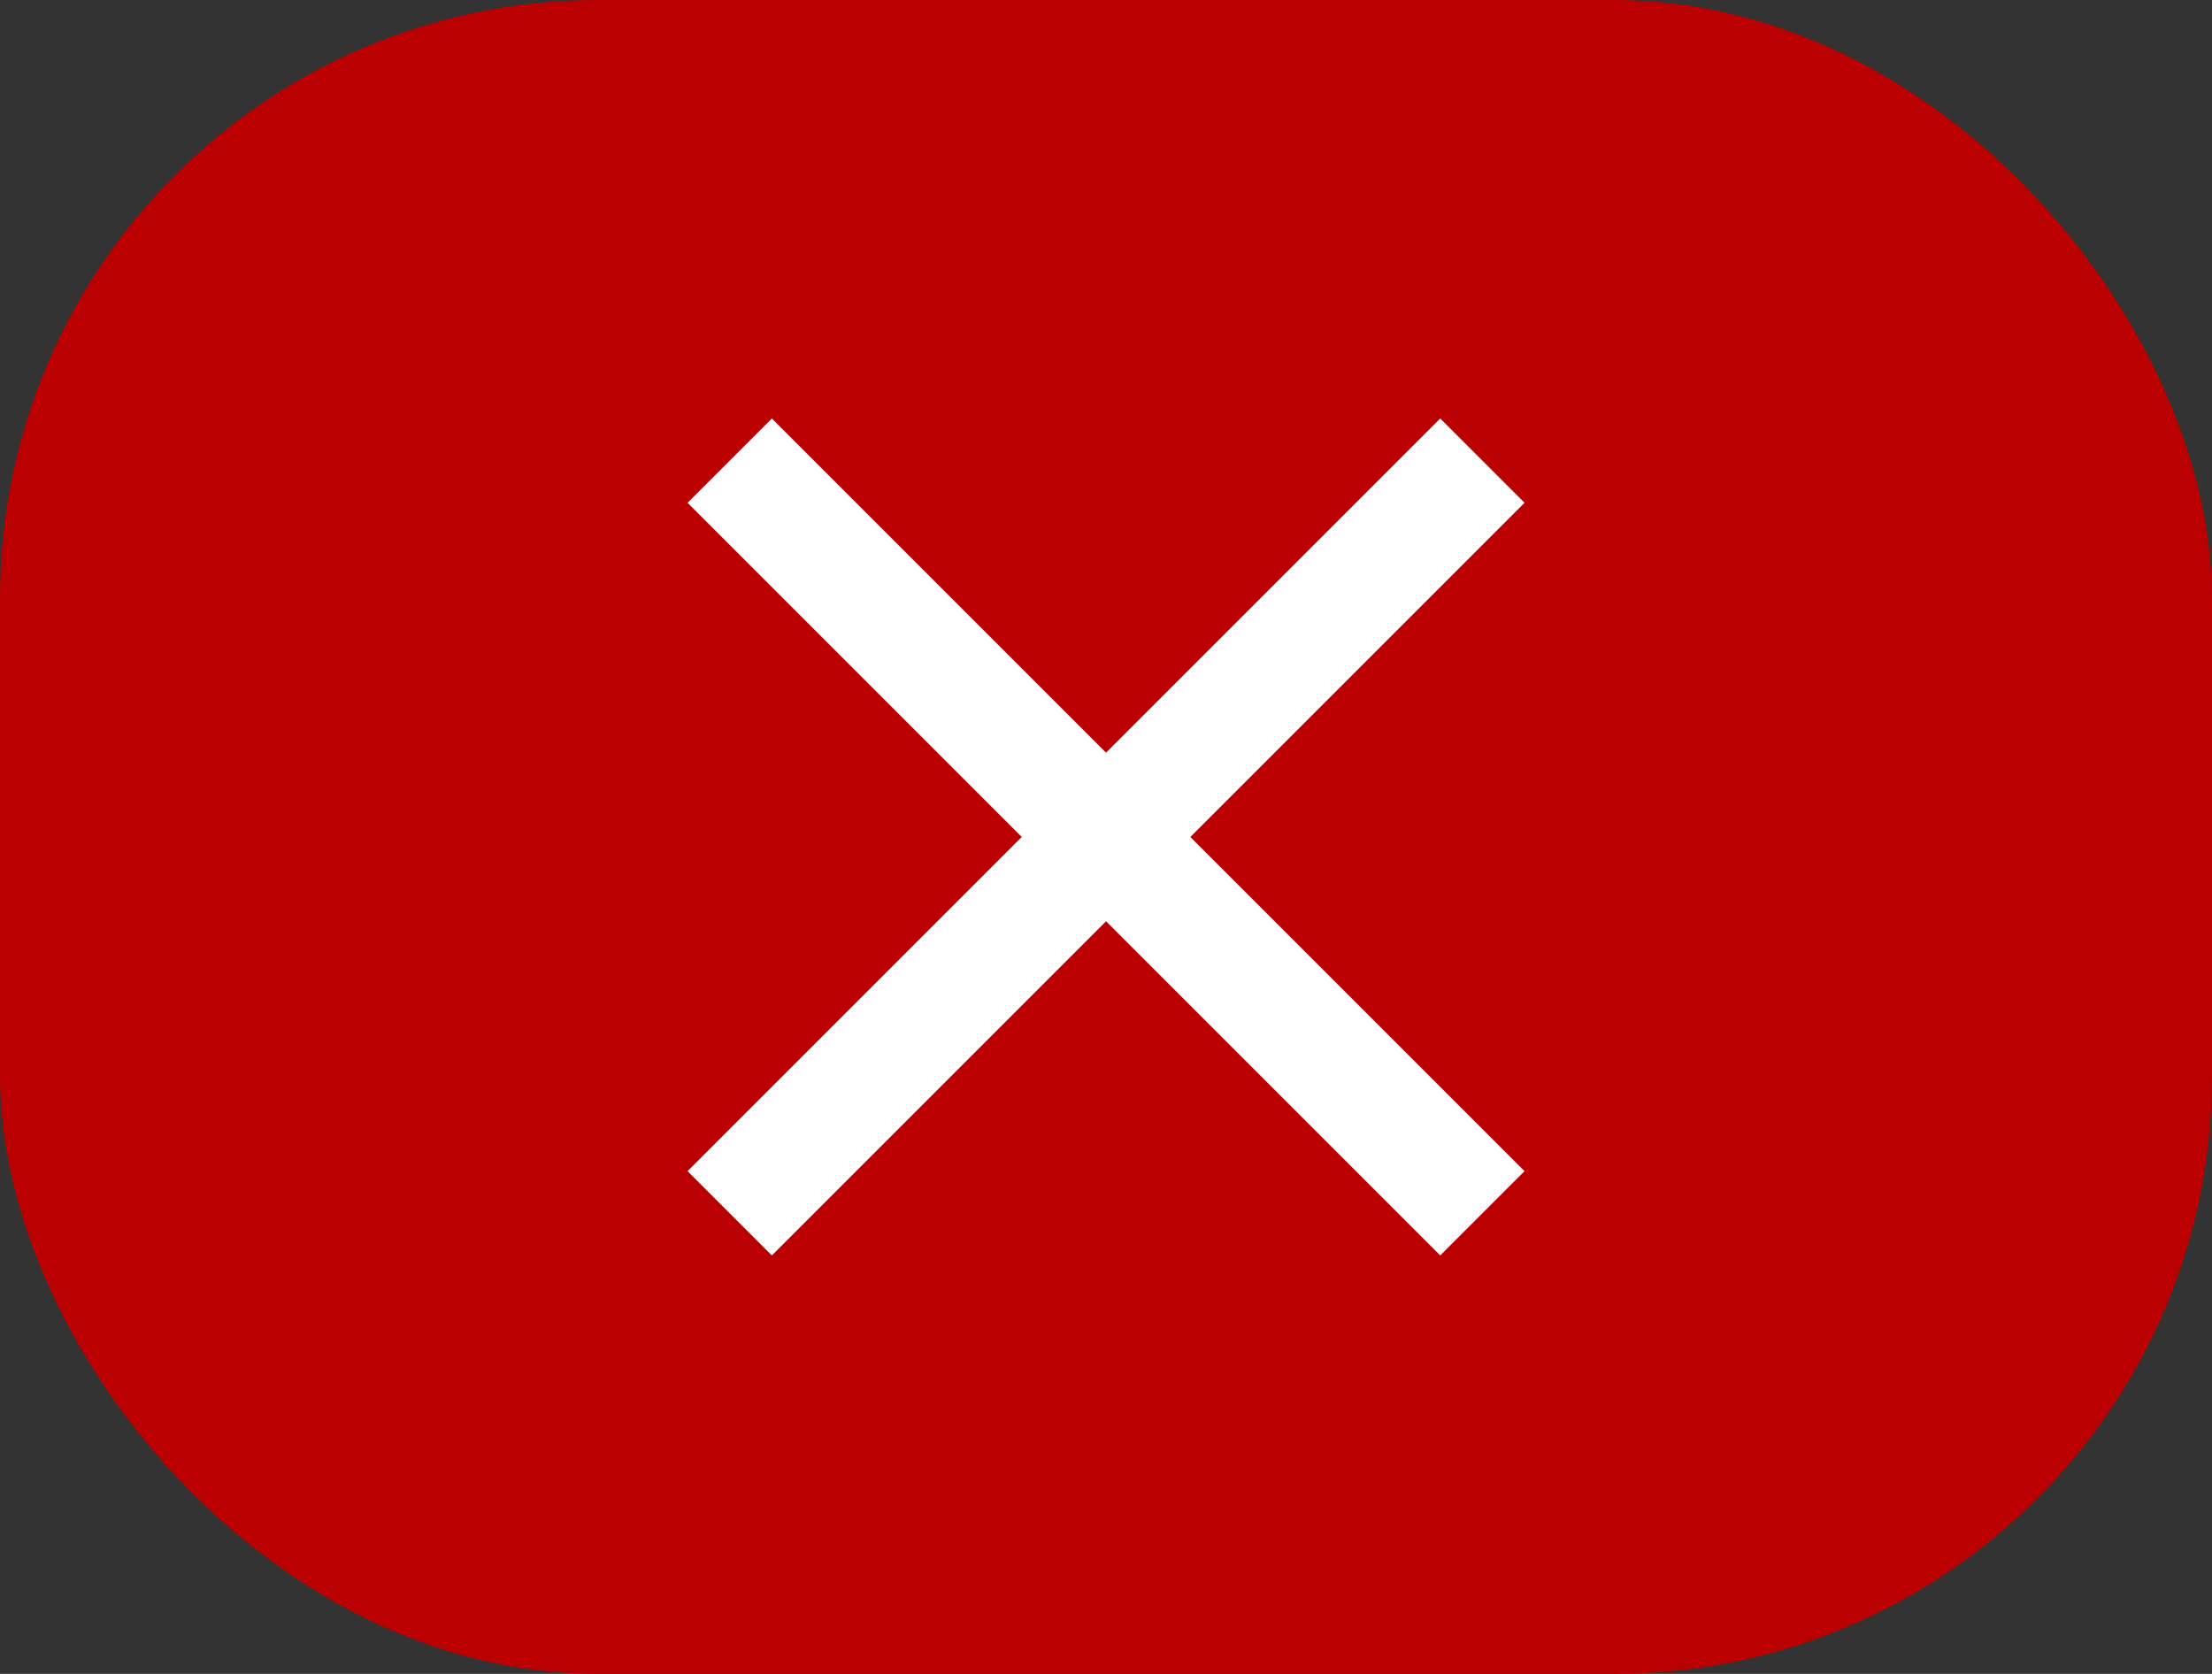 <svg xmlns="http://www.w3.org/2000/svg" xmlns:xlink="http://www.w3.org/1999/xlink" width="37" height="28" viewBox="0 0 37 28"><rect x="0" y="0" width="37" height="28" fill="#333333" stroke="none"/><defs><clipPath id="b"><rect width="37" height="28"/></clipPath></defs><g id="a" clip-path="url(#b)"><rect width="37" height="28" fill="rgba(64,127,0,0)"/><rect width="37" height="28" rx="10" fill="#ba0000"/><path d="M19,6.41,17.59,5,12,10.59,6.41,5,5,6.41,10.59,12,5,17.59,6.41,19,12,13.41,17.59,19,19,17.59,13.41,12Z" transform="translate(6.501 2)" fill="#fff"/></g></svg>